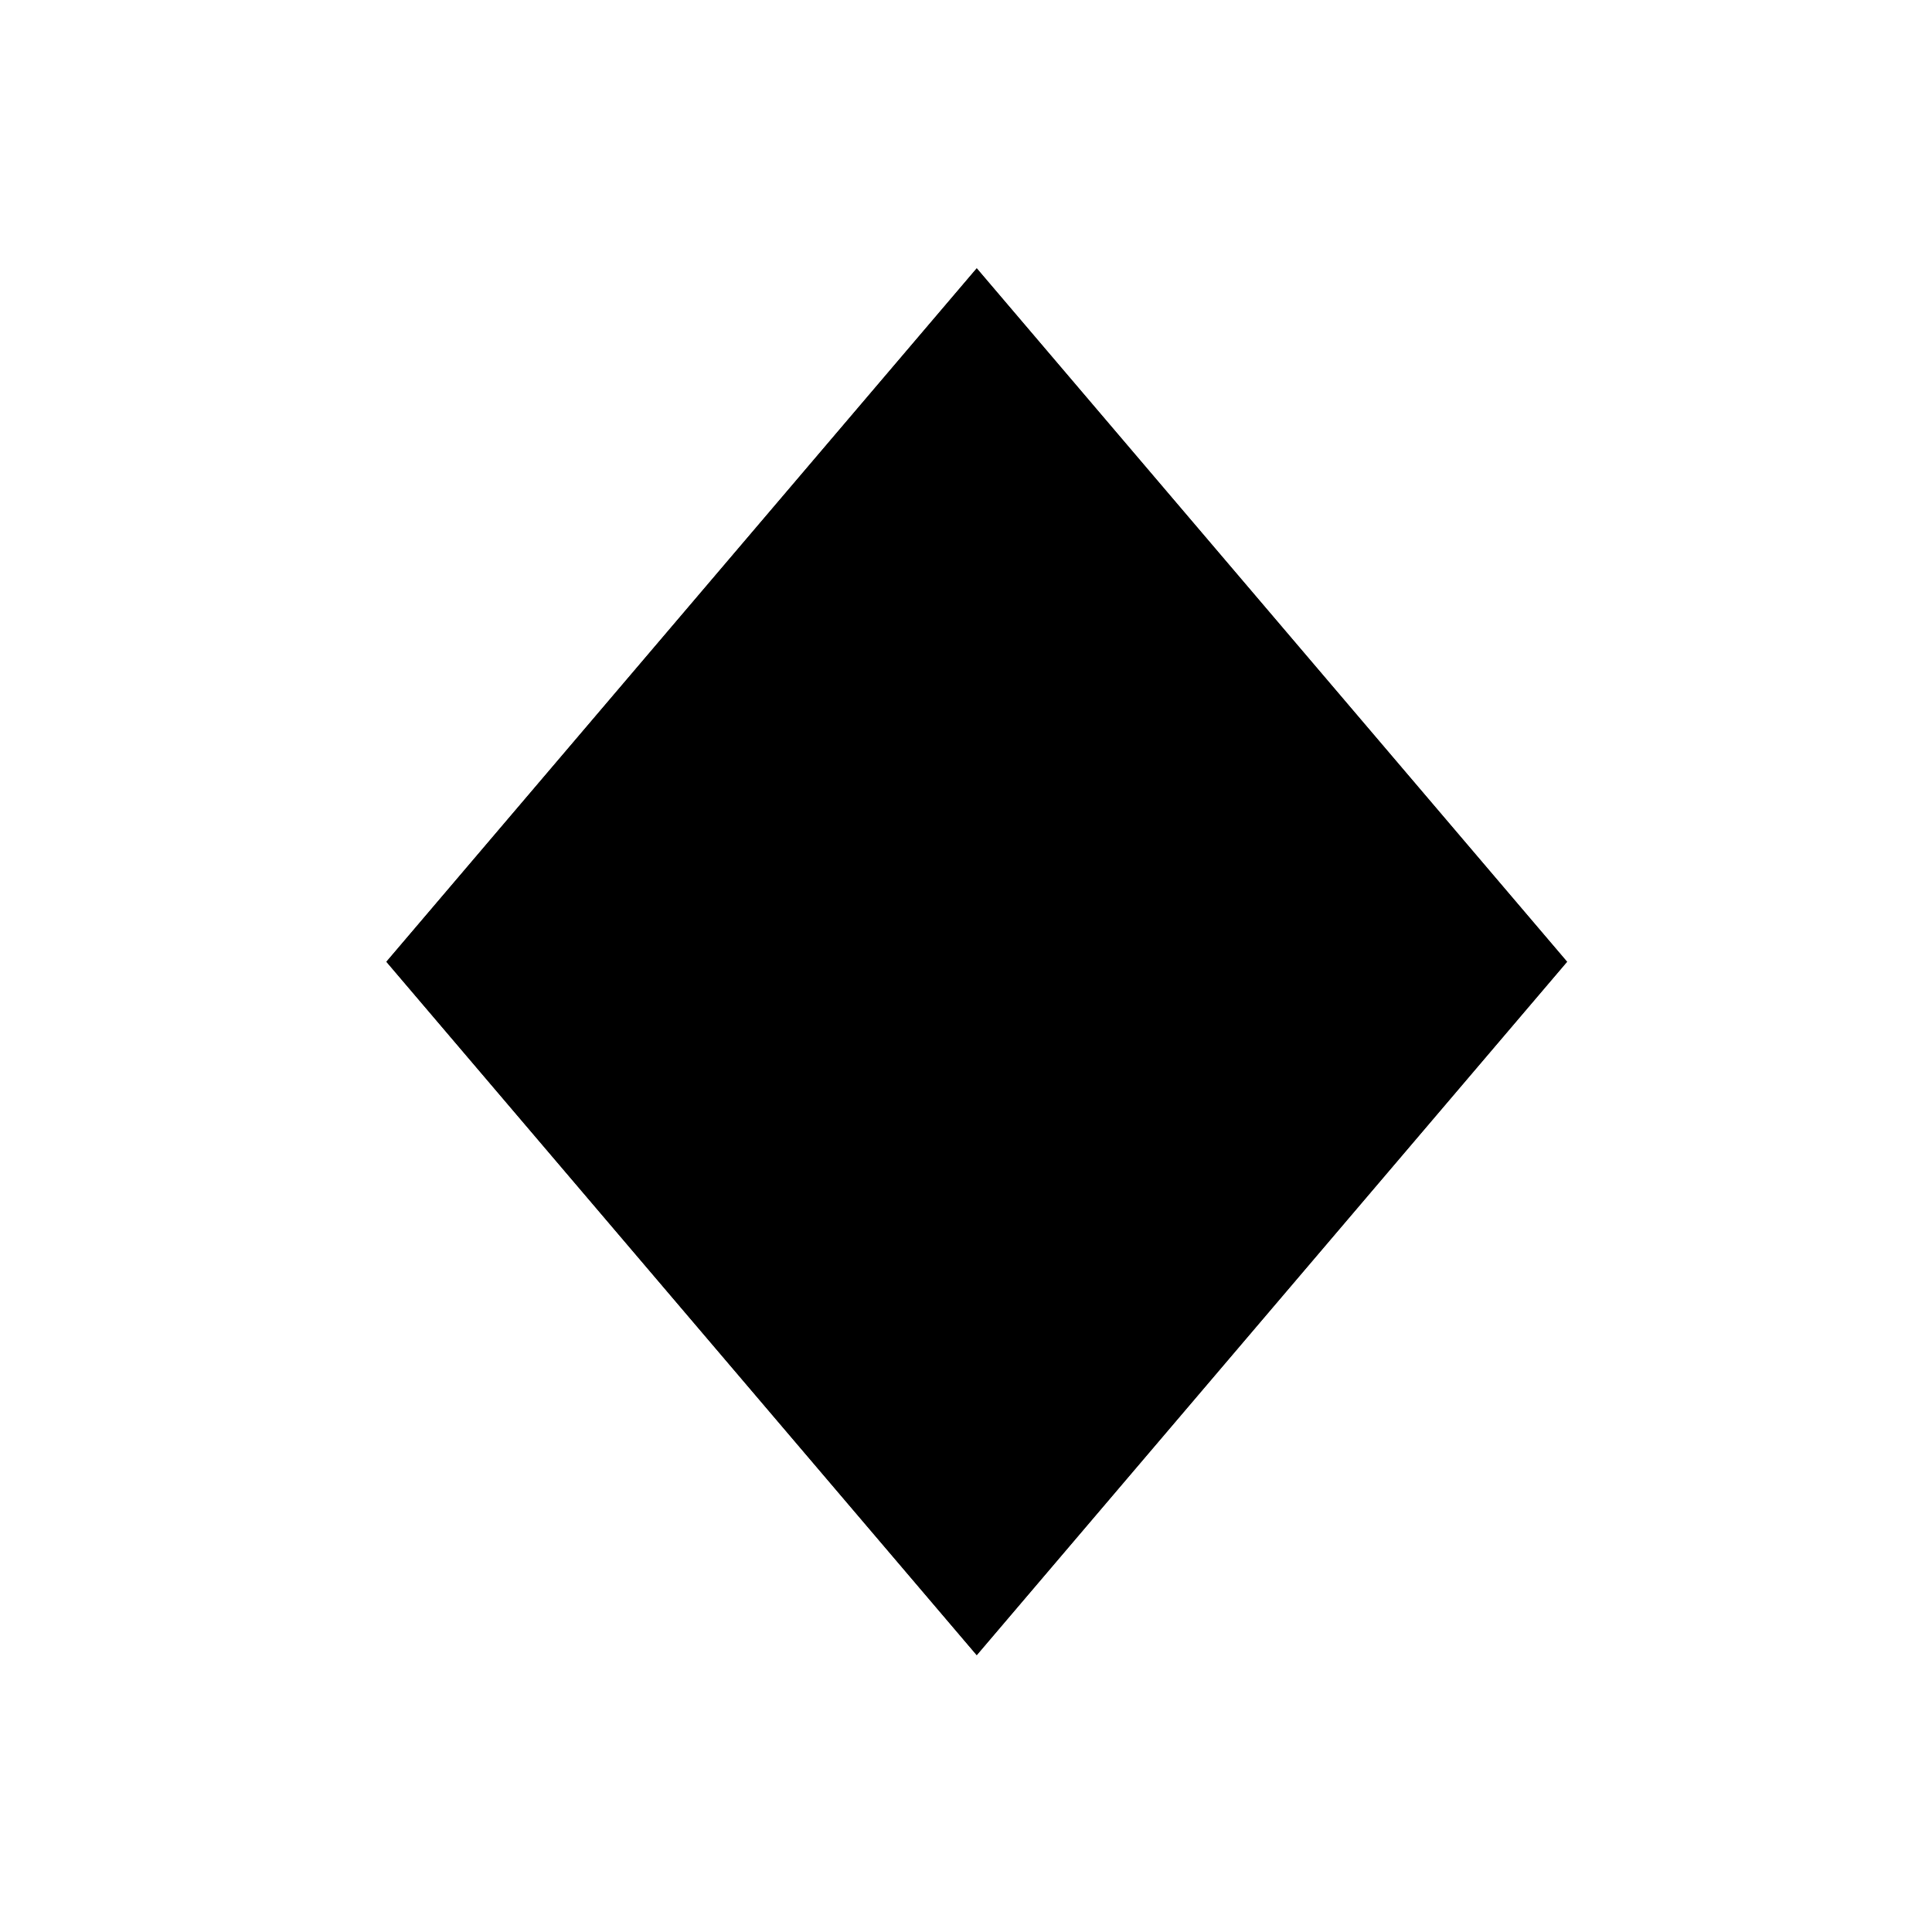 <svg width="36px" height="36px" viewBox="0 0 36 36" version="1.1" xmlns="http://www.w3.org/2000/svg">
  <defs>
    <polygon id="main" points="18.2 5 7.2 17.921 18.2 30.841 29.2 17.921"></polygon>
  </defs>
  <use href="#main" class="border" x="0" y="0"/>
  <use href="#main" class="fill" x="0" y="0"/>
</svg>